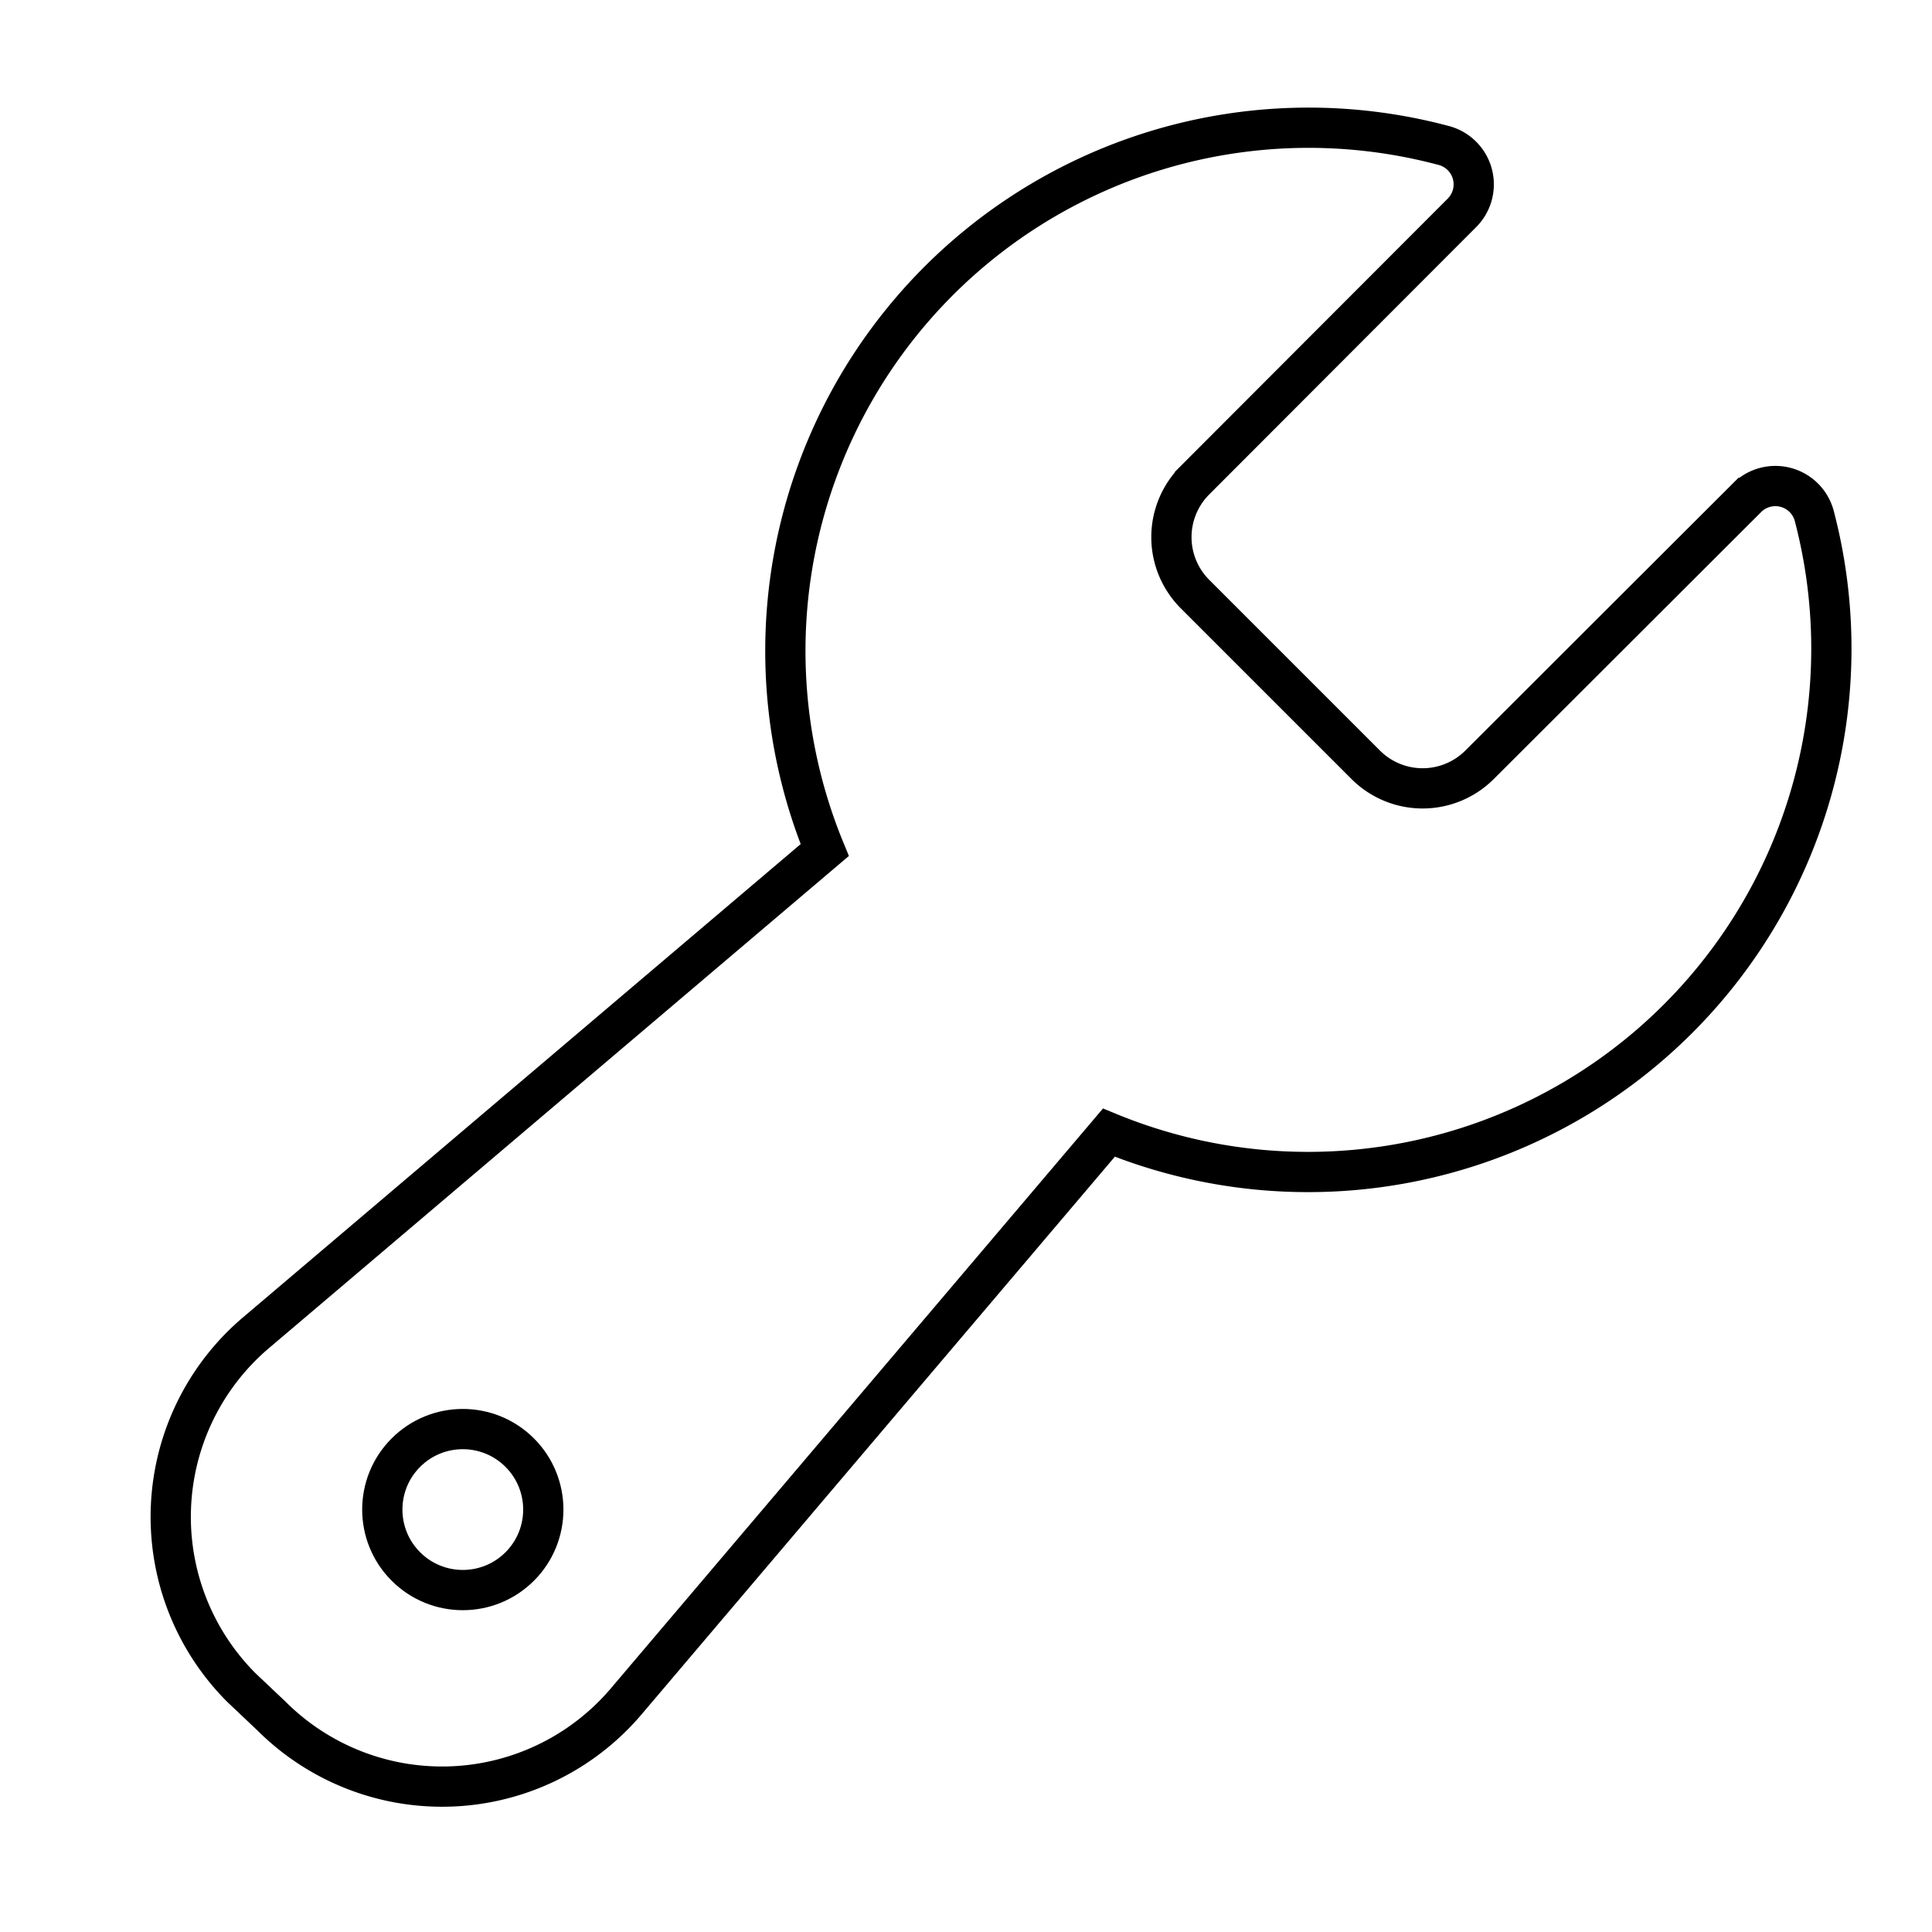 <svg id="Layer_1" data-name="Layer 1" xmlns="http://www.w3.org/2000/svg" viewBox="0 0 48 48"><title>unicons-things-48px-wrench</title><circle cx="11.5" cy="37.5" r="2" transform="translate(-23.15 19.12) rotate(-45)" style="fill:none;stroke:currentColor;stroke-linecap:square;stroke-linejoin:round"/><path d="M41.69,25.31a13,13,0,0,1-14.14,2.83l-12,14.14a6,6,0,0,1-8.81.35L6,41.93a6,6,0,0,1,.35-8.81l14.14-12a13,13,0,0,1,15.4-17.5,1,1,0,0,1,.43,1.67l-6.63,6.64a2,2,0,0,0,0,2.83l4.24,4.24a2,2,0,0,0,2.83,0l6.64-6.63a1,1,0,0,1,1.67.43A13,13,0,0,1,41.69,25.31Z" style="fill:none;stroke:currentColor;stroke-linecap:square;stroke-miterlimit:10;fill-rule:evenodd"/></svg>